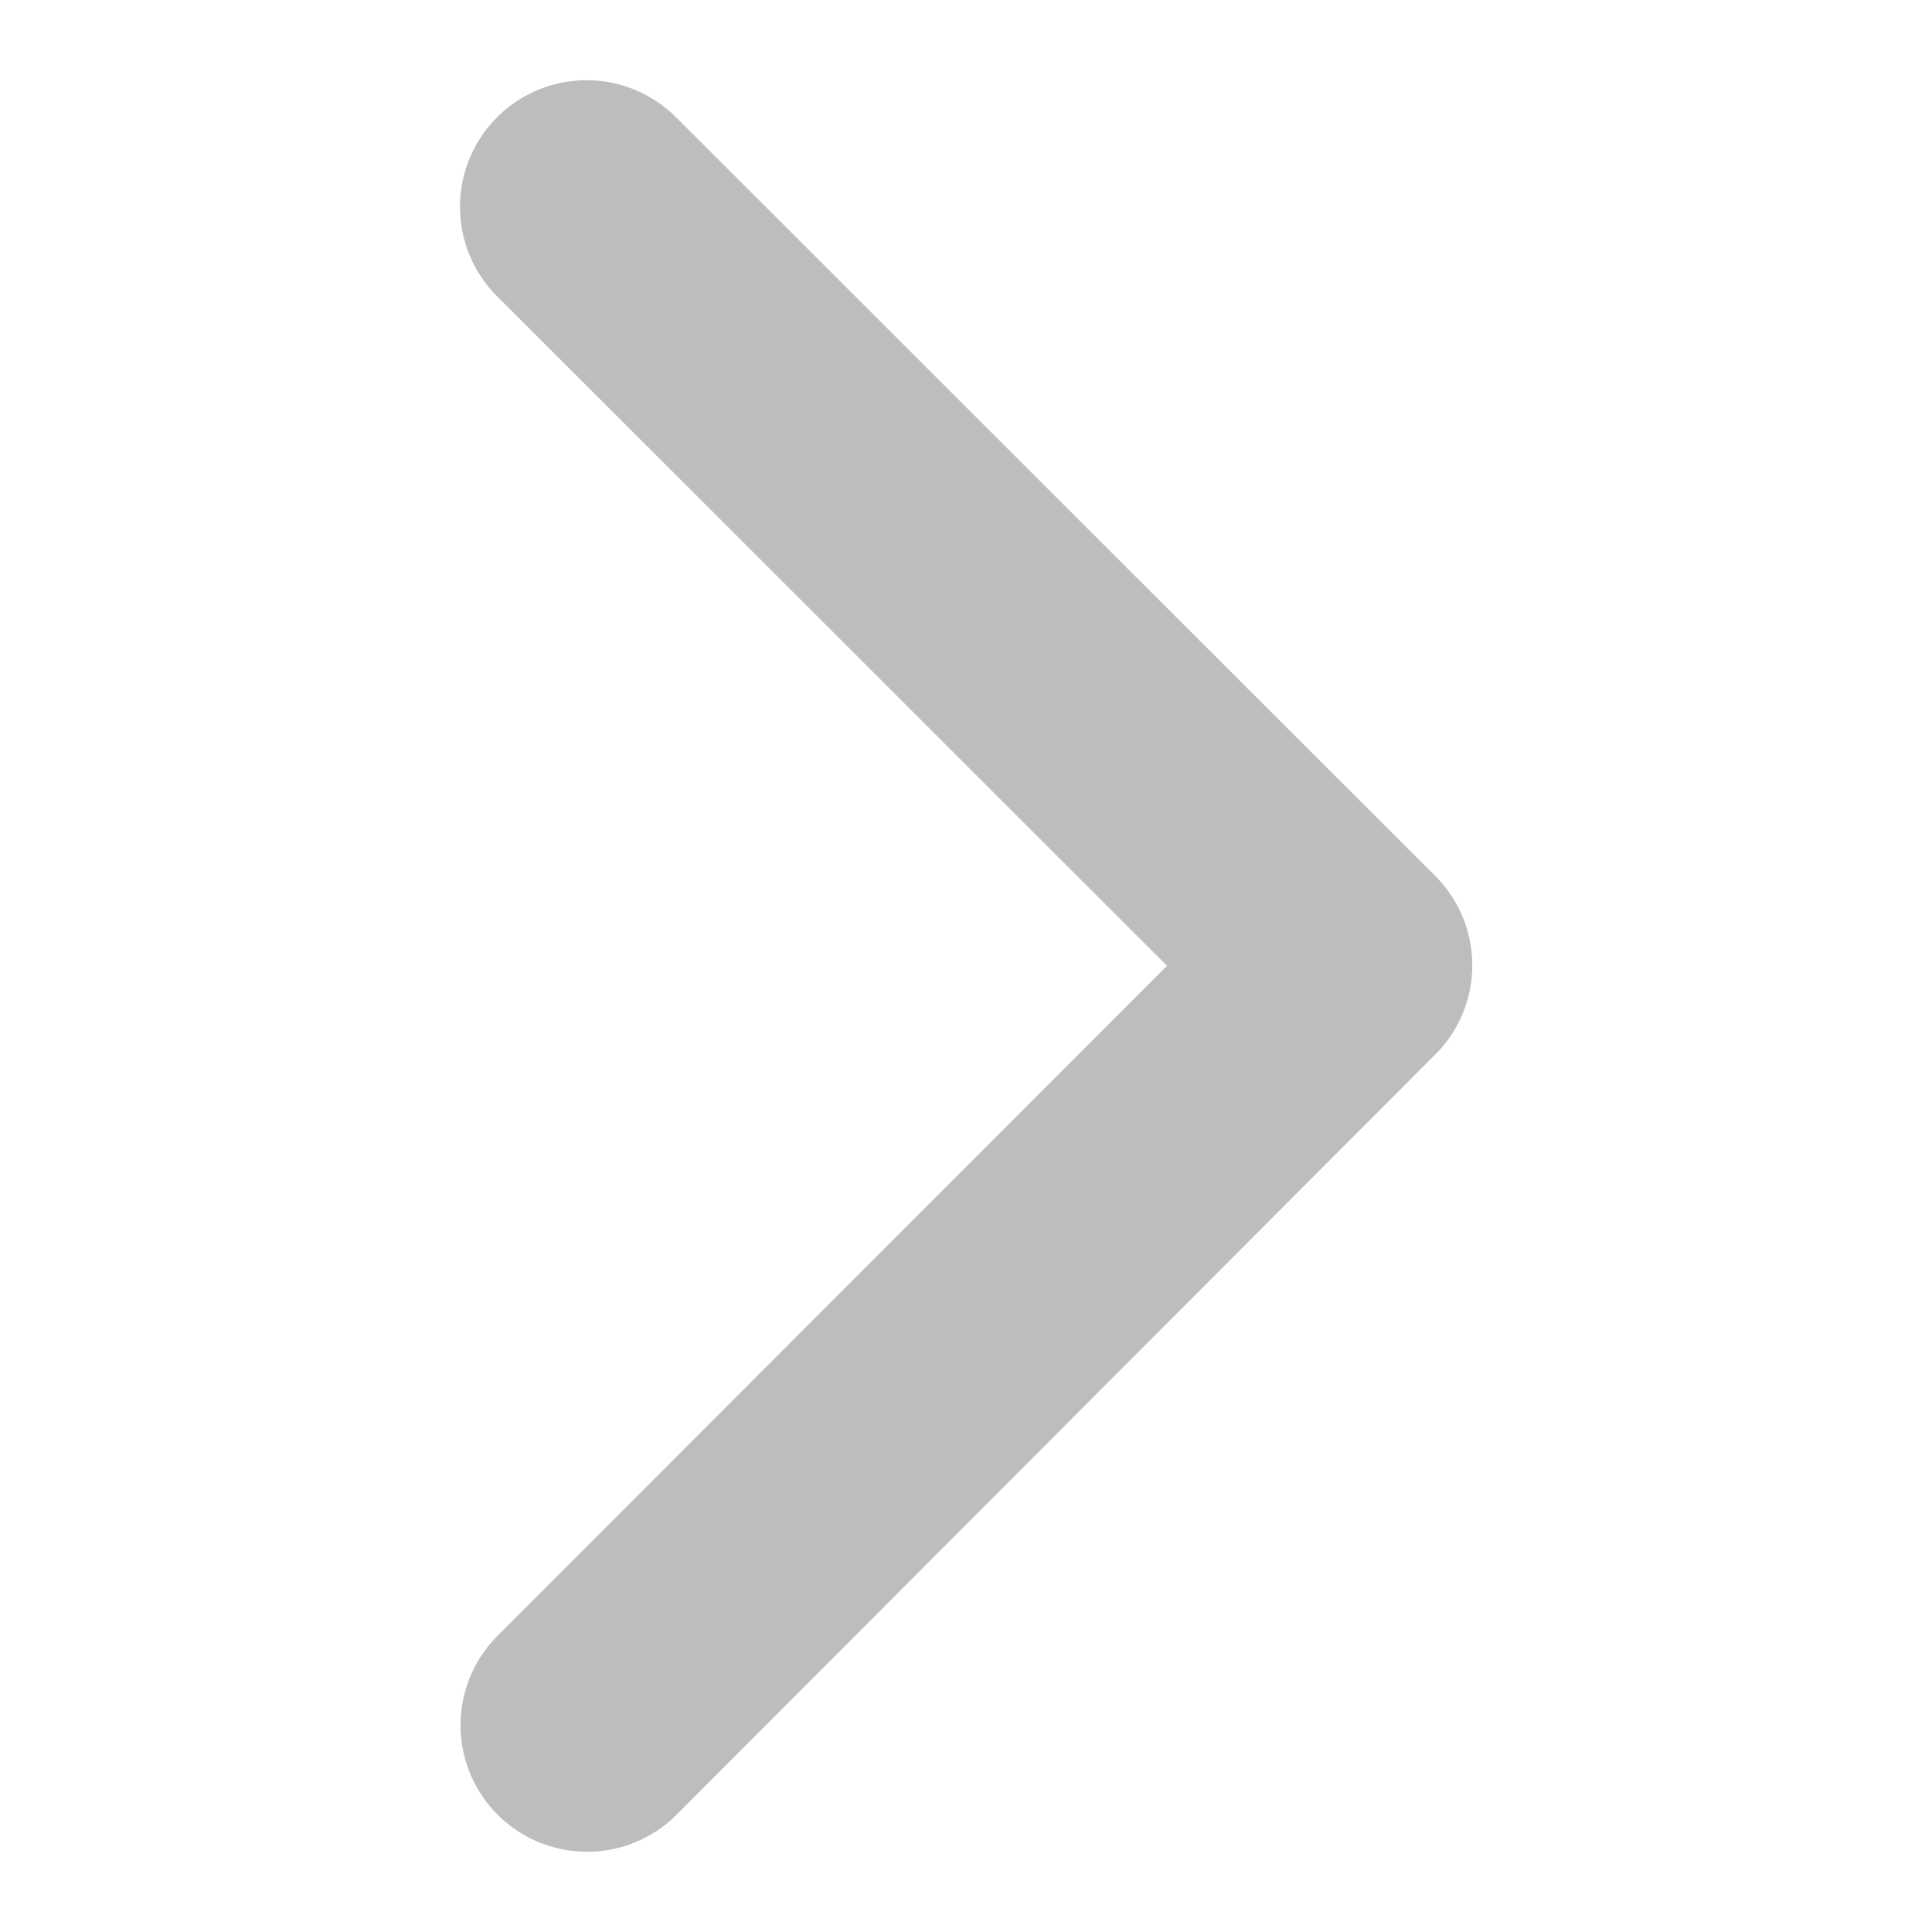 <svg xmlns="http://www.w3.org/2000/svg" xmlns:xlink="http://www.w3.org/1999/xlink" width="24" height="24" viewBox="0 0 24 24">
  <defs>
    <clipPath id="clip-path">
      <rect id="Rectangle_57600" data-name="Rectangle 57600" width="24" height="24" fill="#bdbdbd" stroke="#707070" stroke-width="1"/>
    </clipPath>
    <clipPath id="clip-我的_箭頭_灰">
      <rect width="24" height="24"/>
    </clipPath>
  </defs>
  <g id="我的_箭頭_灰" clip-path="url(#clip-我的_箭頭_灰)">
    <g id="Mask_Group_523" data-name="Mask Group 523" clip-path="url(#clip-path)">
      <path id="Icon_ionic-ios-arrow-back" data-name="Icon ionic-ios-arrow-back" d="M20.036,17.191,11.712,8.873a1.572,1.572,0,0,1,2.227-2.22l9.431,9.424a1.569,1.569,0,0,1,.046,2.168l-9.47,9.49a1.572,1.572,0,1,1-2.227-2.22Z" transform="translate(-5.539 -5.194)" fill="#bdbdbd"/>
    </g>
  </g>
</svg>
